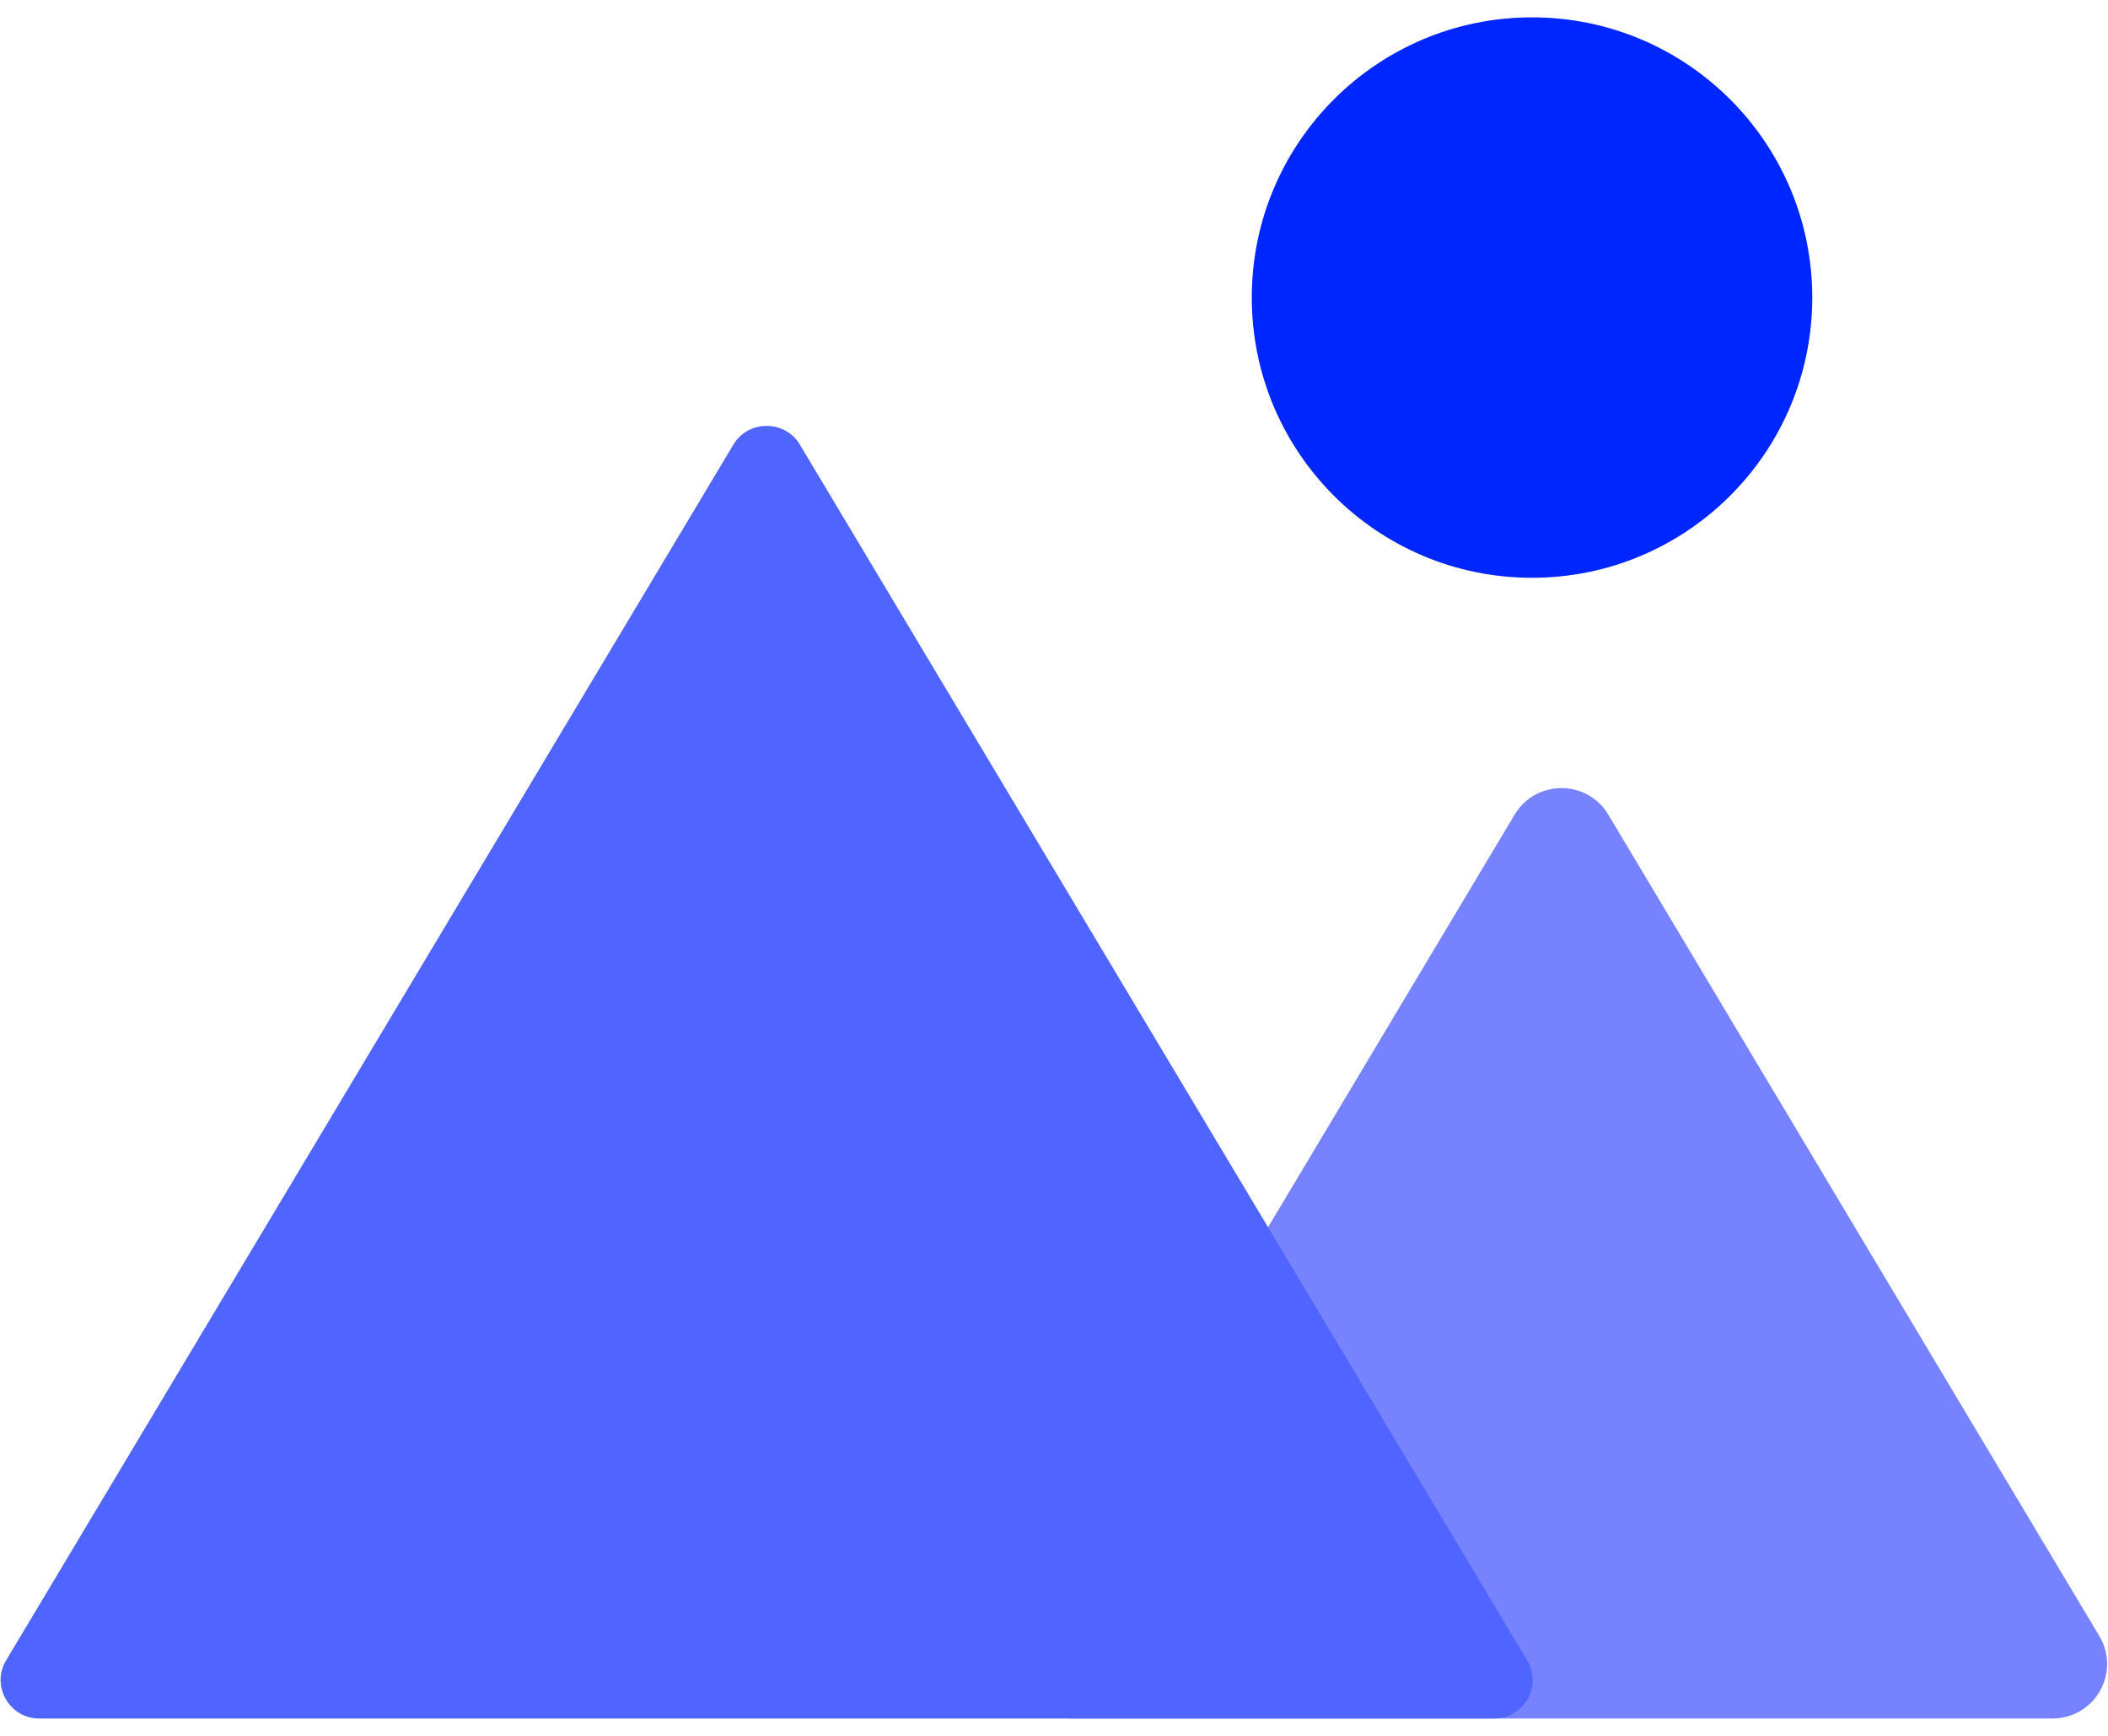 <svg width="34" height="28" viewBox="0 0 34 28" fill="none" xmlns="http://www.w3.org/2000/svg">
<path d="M25.19 27.72H17.27C16.59 27.72 16.16 26.97 16.51 26.39L20.45 19.8L24.43 13.14C24.77 12.57 25.6 12.57 25.94 13.14L29.92 19.8L33.86 26.39C34.21 26.98 33.79 27.72 33.1 27.72H25.18H25.19Z" fill="#7782FF"/>
<path d="M24.71 9.32C27.206 9.32 29.23 7.296 29.23 4.8C29.23 2.303 27.206 0.28 24.71 0.28C22.214 0.28 20.19 2.303 20.19 4.8C20.19 7.296 22.214 9.32 24.71 9.32Z" fill="#0026FF"/>
<path d="M12.36 27.72H0.63C0.15 27.72 -0.15 27.19 0.1 26.78L5.95 17L11.83 7.17C12.07 6.77 12.66 6.77 12.9 7.17L18.78 17L24.63 26.78C24.88 27.2 24.58 27.72 24.1 27.72H12.37H12.36Z" fill="#5065FF"/>
</svg>
